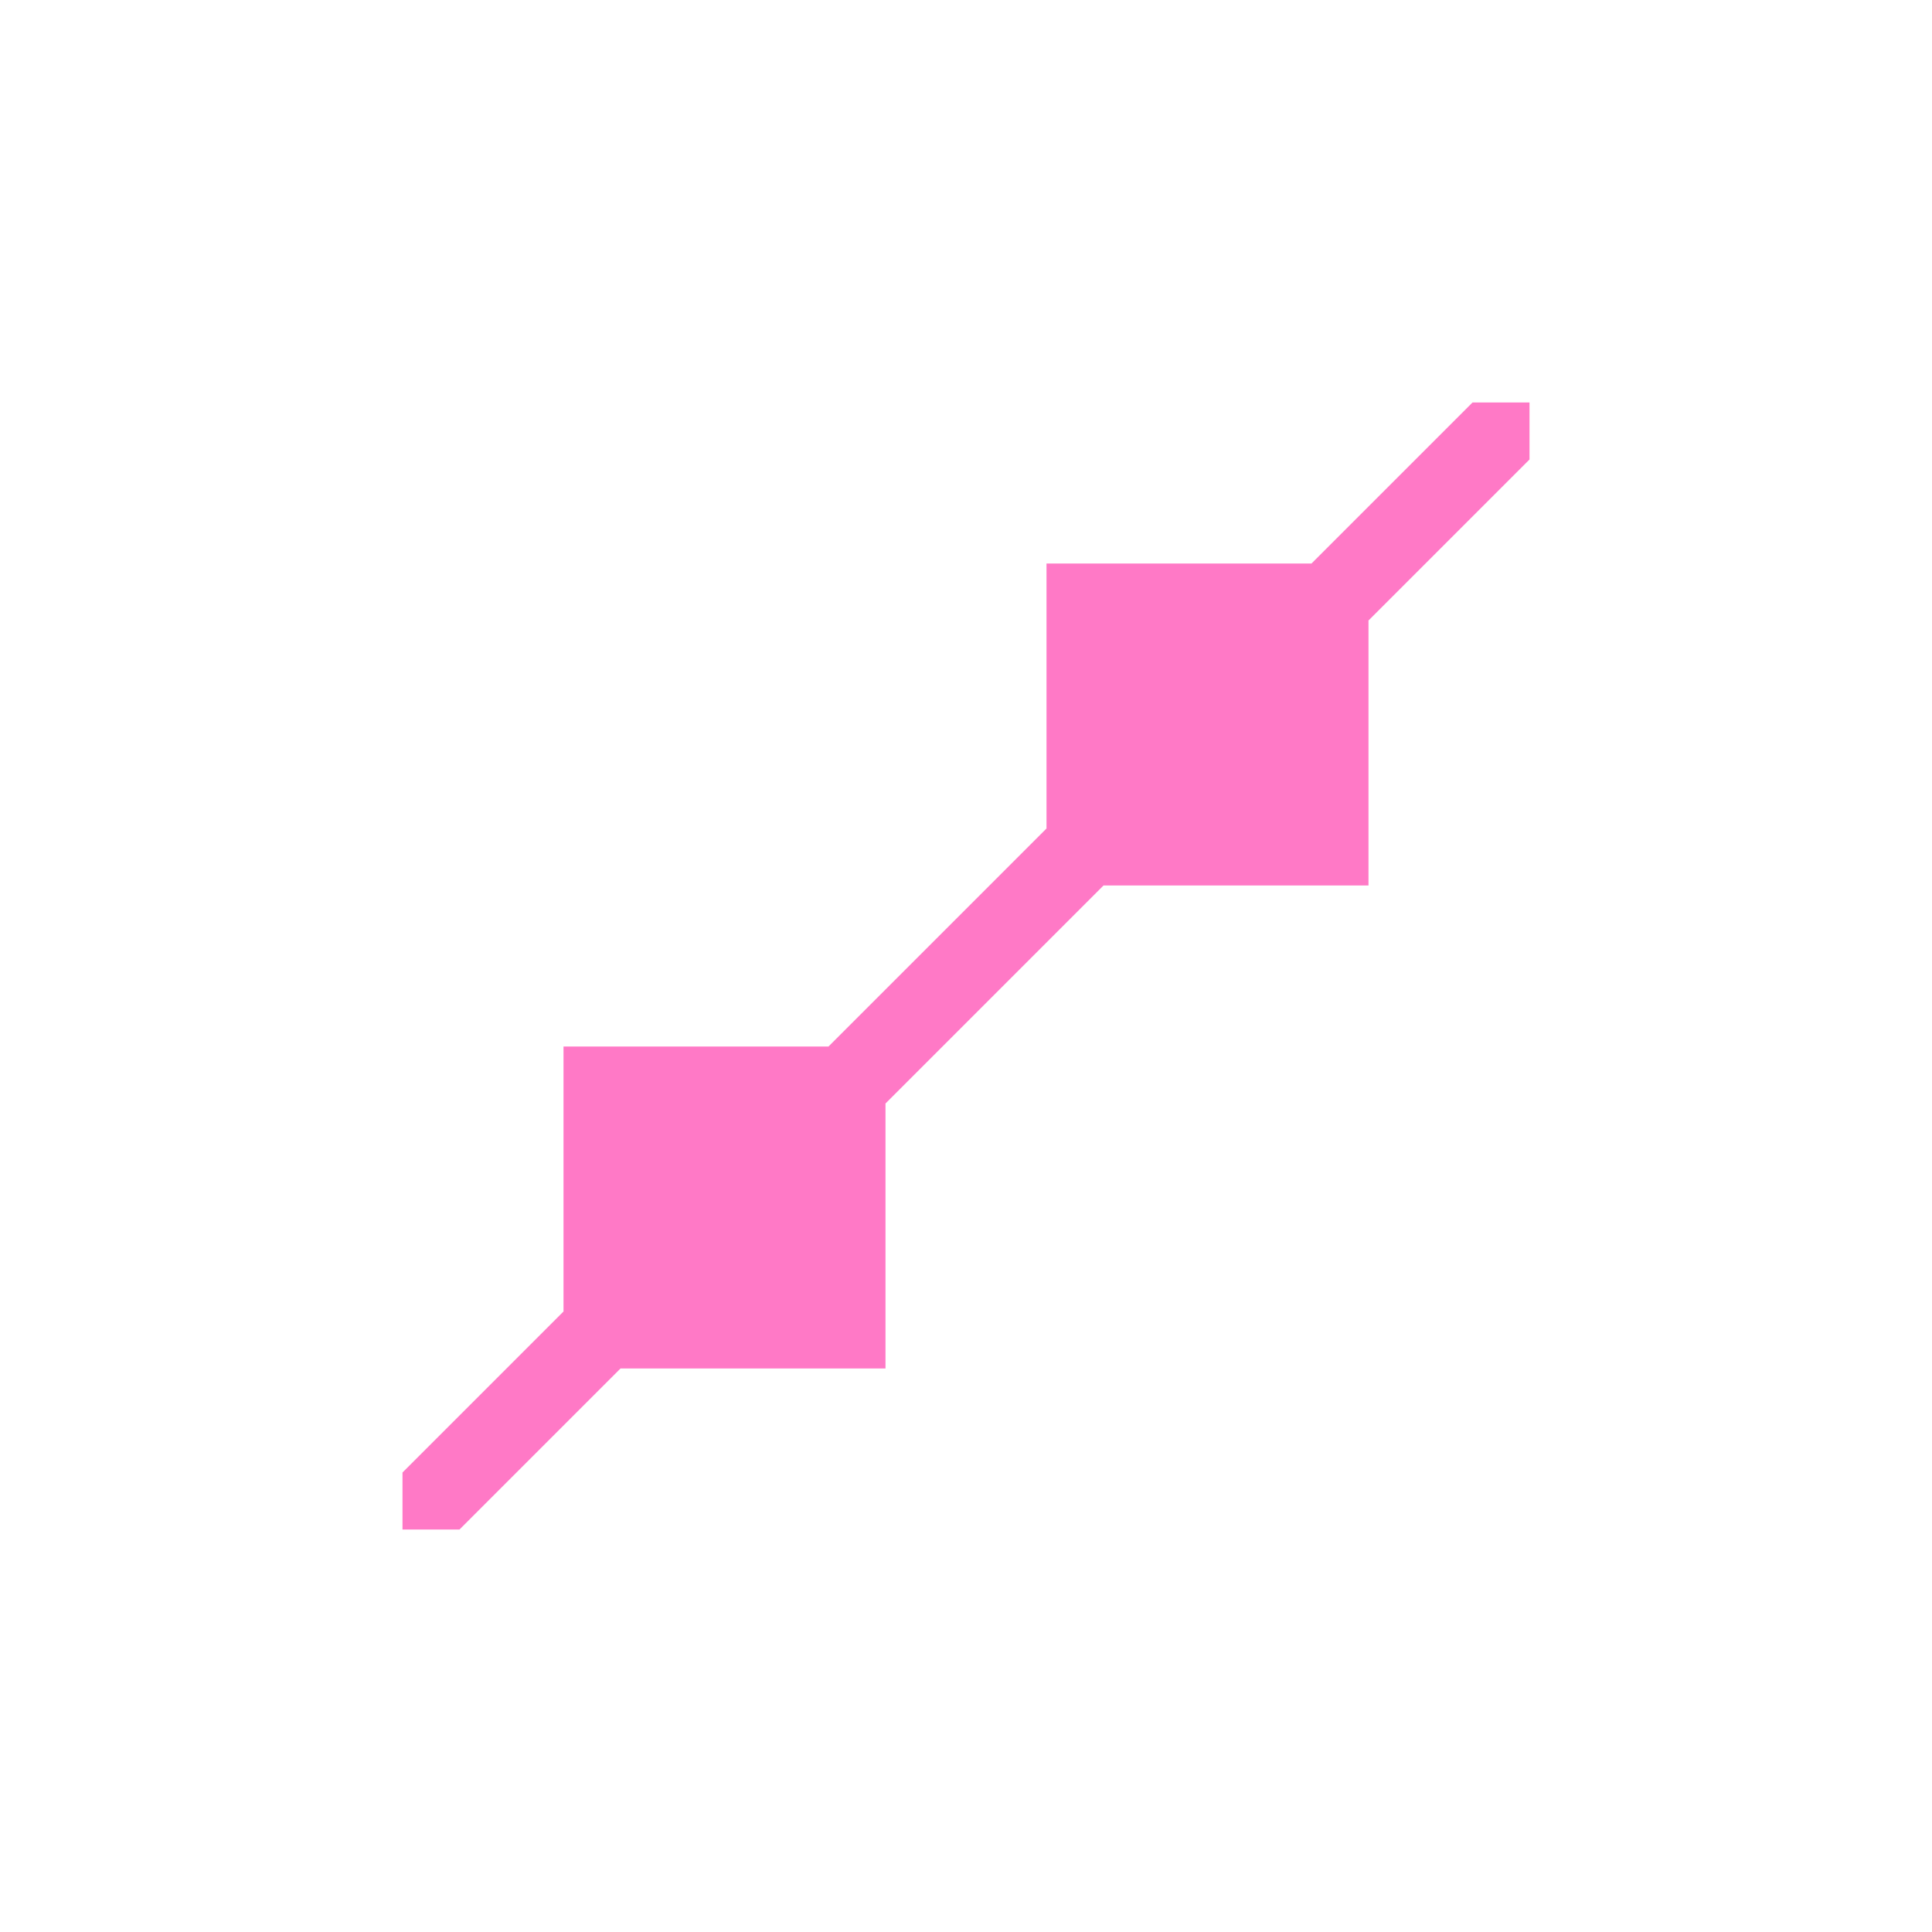 <svg xmlns="http://www.w3.org/2000/svg" width="24" height="24" version="1.1">
 <defs>
  <style id="current-color-scheme" type="text/css">
   .ColorScheme-Text { color:#ff79c6; } .ColorScheme-Highlight { color:#4285f4; } .ColorScheme-NeutralText { color:#ff9800; } .ColorScheme-PositiveText { color:#4caf50; } .ColorScheme-NegativeText { color:#f44336; }
  </style>
 </defs>
 <g transform="translate(4,4)">
  <path style="fill:currentColor" class="ColorScheme-Text" d="M 3,12.292 V 13 H 3.708 L 1.708,15 H 1 V 14.292 Z M 14.292,1 H 15 V 1.708 L 13,3.708 V 3 H 12.292 Z M 9,6.292 V 7 H 9.708 L 7,9.708 V 9 H 6.292 Z M 3,9 H 7 V 13 H 3 Z M 9,3 H 13 V 7 H 9 Z"/>
 </g>
</svg>
